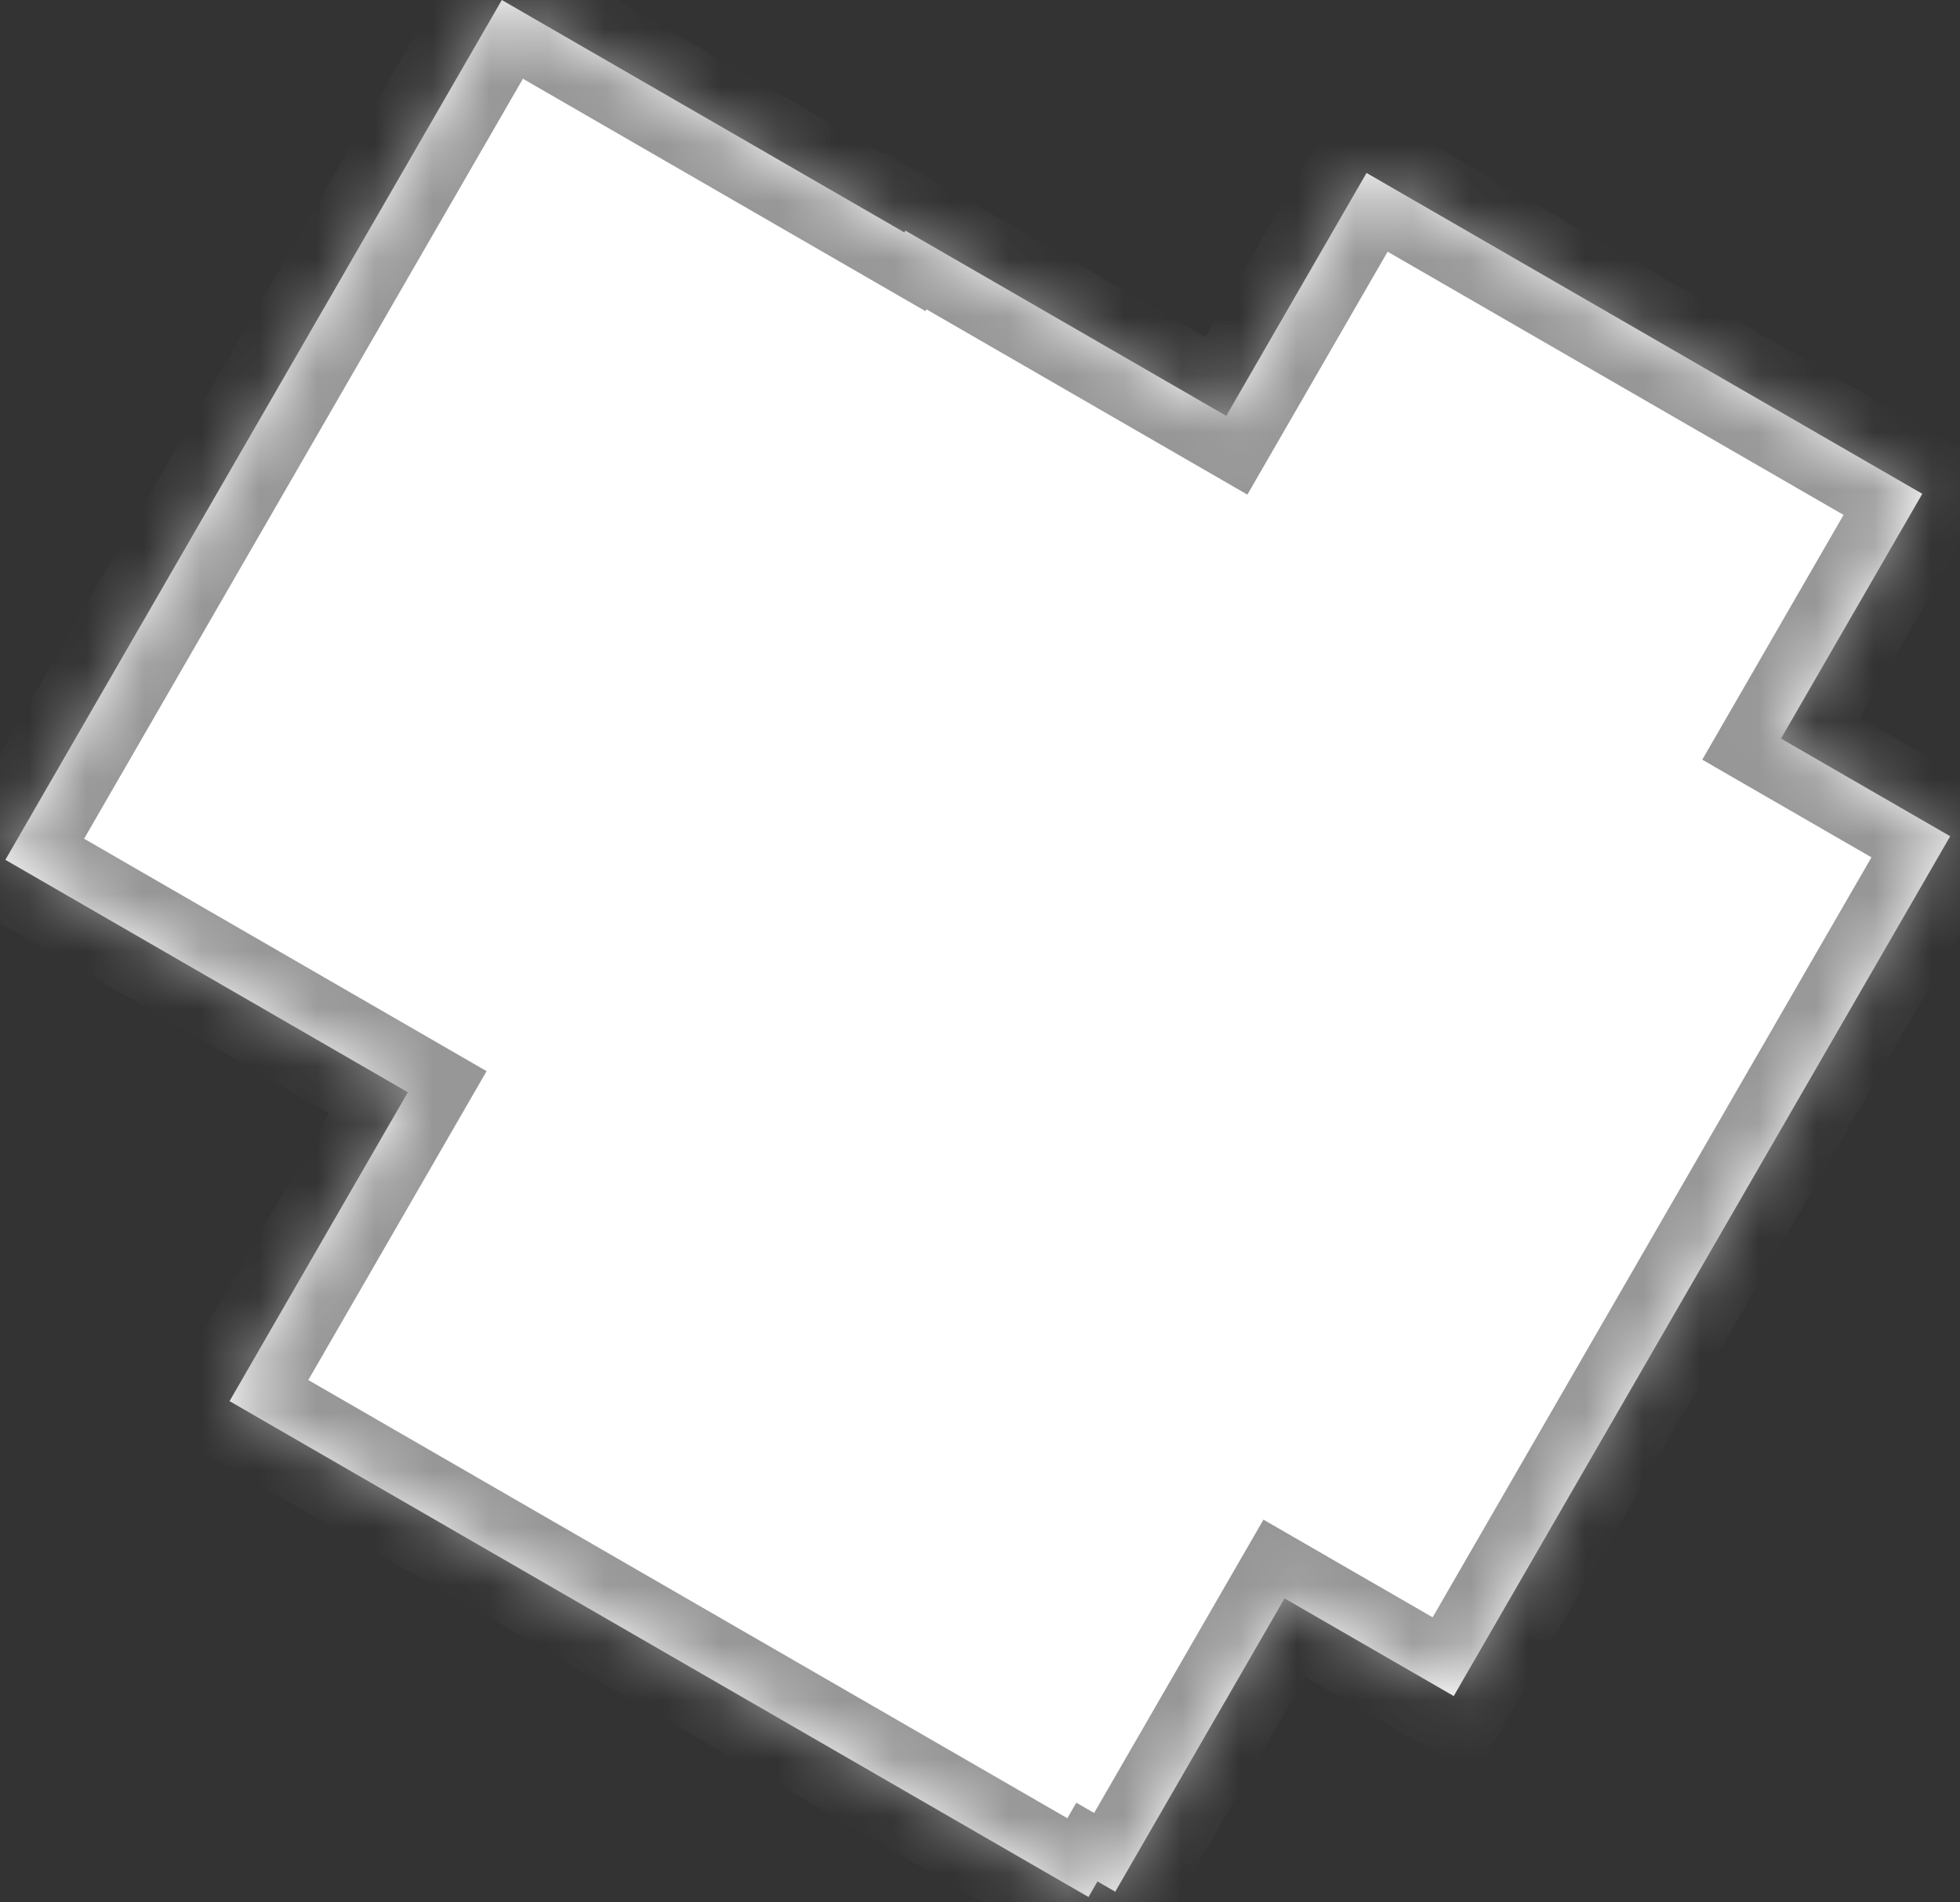 <svg width="34" height="33" viewBox="0 0 34 33" fill="none" xmlns="http://www.w3.org/2000/svg">
<rect x="0" y="0" width="34" height="33" fill="#333333" stroke="none"/>
<mask id="path-1-inside-1_391_2724" fill="white">
<path fill-rule="evenodd" clip-rule="evenodd" d="M33.346 8.566L23.705 3L21.272 7.214L15.705 4L15.687 4.031L8.705 2.2132e-07L0.093 14.915L7.075 18.947L3.982 24.305L18.882 32.907L19.038 32.637L19.346 32.815L22.283 27.727L25.218 29.421L33.83 14.506L30.895 12.812L33.346 8.566Z"/>
</mask>
<path fill-rule="evenodd" clip-rule="evenodd" d="M33.346 8.566L23.705 3L21.272 7.214L15.705 4L15.687 4.031L8.705 2.2132e-07L0.093 14.915L7.075 18.947L3.982 24.305L18.882 32.907L19.038 32.637L19.346 32.815L22.283 27.727L25.218 29.421L33.83 14.506L30.895 12.812L33.346 8.566Z" fill="white"/>
<path d="M23.705 3L24.205 2.134L23.339 1.634L22.839 2.5L23.705 3ZM33.346 8.566L34.212 9.066L34.712 8.2L33.846 7.7L33.346 8.566ZM21.272 7.214L20.772 8.08L21.638 8.58L22.138 7.714L21.272 7.214ZM15.705 4L16.205 3.134L15.339 2.634L14.839 3.5L15.705 4ZM15.687 4.031L15.187 4.897L16.053 5.397L16.553 4.531L15.687 4.031ZM8.705 2.2132e-07L9.205 -0.866L8.338 -1.366L7.838 -0.5L8.705 2.2132e-07ZM0.093 14.915L-0.773 14.415L-1.273 15.281L-0.407 15.781L0.093 14.915ZM7.075 18.947L7.941 19.447L8.441 18.581L7.575 18.081L7.075 18.947ZM3.982 24.305L3.116 23.805L2.616 24.671L3.482 25.171L3.982 24.305ZM18.882 32.907L18.382 33.773L19.248 34.273L19.748 33.407L18.882 32.907ZM19.038 32.637L19.538 31.771L18.671 31.271L18.171 32.137L19.038 32.637ZM19.346 32.815L18.846 33.681L19.712 34.181L20.212 33.315L19.346 32.815ZM22.283 27.727L22.783 26.861L21.917 26.361L21.417 27.227L22.283 27.727ZM25.218 29.421L24.718 30.288L25.584 30.788L26.084 29.921L25.218 29.421ZM33.83 14.506L34.696 15.006L35.196 14.14L34.33 13.64L33.83 14.506ZM30.895 12.812L30.029 12.312L29.529 13.178L30.395 13.678L30.895 12.812ZM23.205 3.866L32.846 9.432L33.846 7.7L24.205 2.134L23.205 3.866ZM22.138 7.714L24.571 3.5L22.839 2.5L20.406 6.714L22.138 7.714ZM21.772 6.348L16.205 3.134L15.205 4.866L20.772 8.08L21.772 6.348ZM14.839 3.5L14.821 3.531L16.553 4.531L16.571 4.5L14.839 3.5ZM16.187 3.165L9.205 -0.866L8.205 0.866L15.187 4.897L16.187 3.165ZM7.838 -0.5L-0.773 14.415L0.959 15.415L9.571 0.5L7.838 -0.5ZM-0.407 15.781L6.575 19.813L7.575 18.081L0.593 14.049L-0.407 15.781ZM6.209 18.447L3.116 23.805L4.848 24.805L7.941 19.447L6.209 18.447ZM3.482 25.171L18.382 33.773L19.382 32.041L4.482 23.439L3.482 25.171ZM19.748 33.407L19.904 33.137L18.171 32.137L18.015 32.407L19.748 33.407ZM19.846 31.949L19.538 31.771L18.538 33.503L18.846 33.681L19.846 31.949ZM21.417 27.227L18.48 32.315L20.212 33.315L23.149 28.227L21.417 27.227ZM21.783 28.593L24.718 30.288L25.718 28.555L22.783 26.861L21.783 28.593ZM26.084 29.921L34.696 15.006L32.964 14.006L24.352 28.921L26.084 29.921ZM34.33 13.64L31.395 11.945L30.395 13.678L33.33 15.372L34.33 13.64ZM32.48 8.066L30.029 12.312L31.761 13.312L34.212 9.066L32.48 8.066Z" fill="#979797" mask="url(#path-1-inside-1_391_2724)"/>
</svg>
